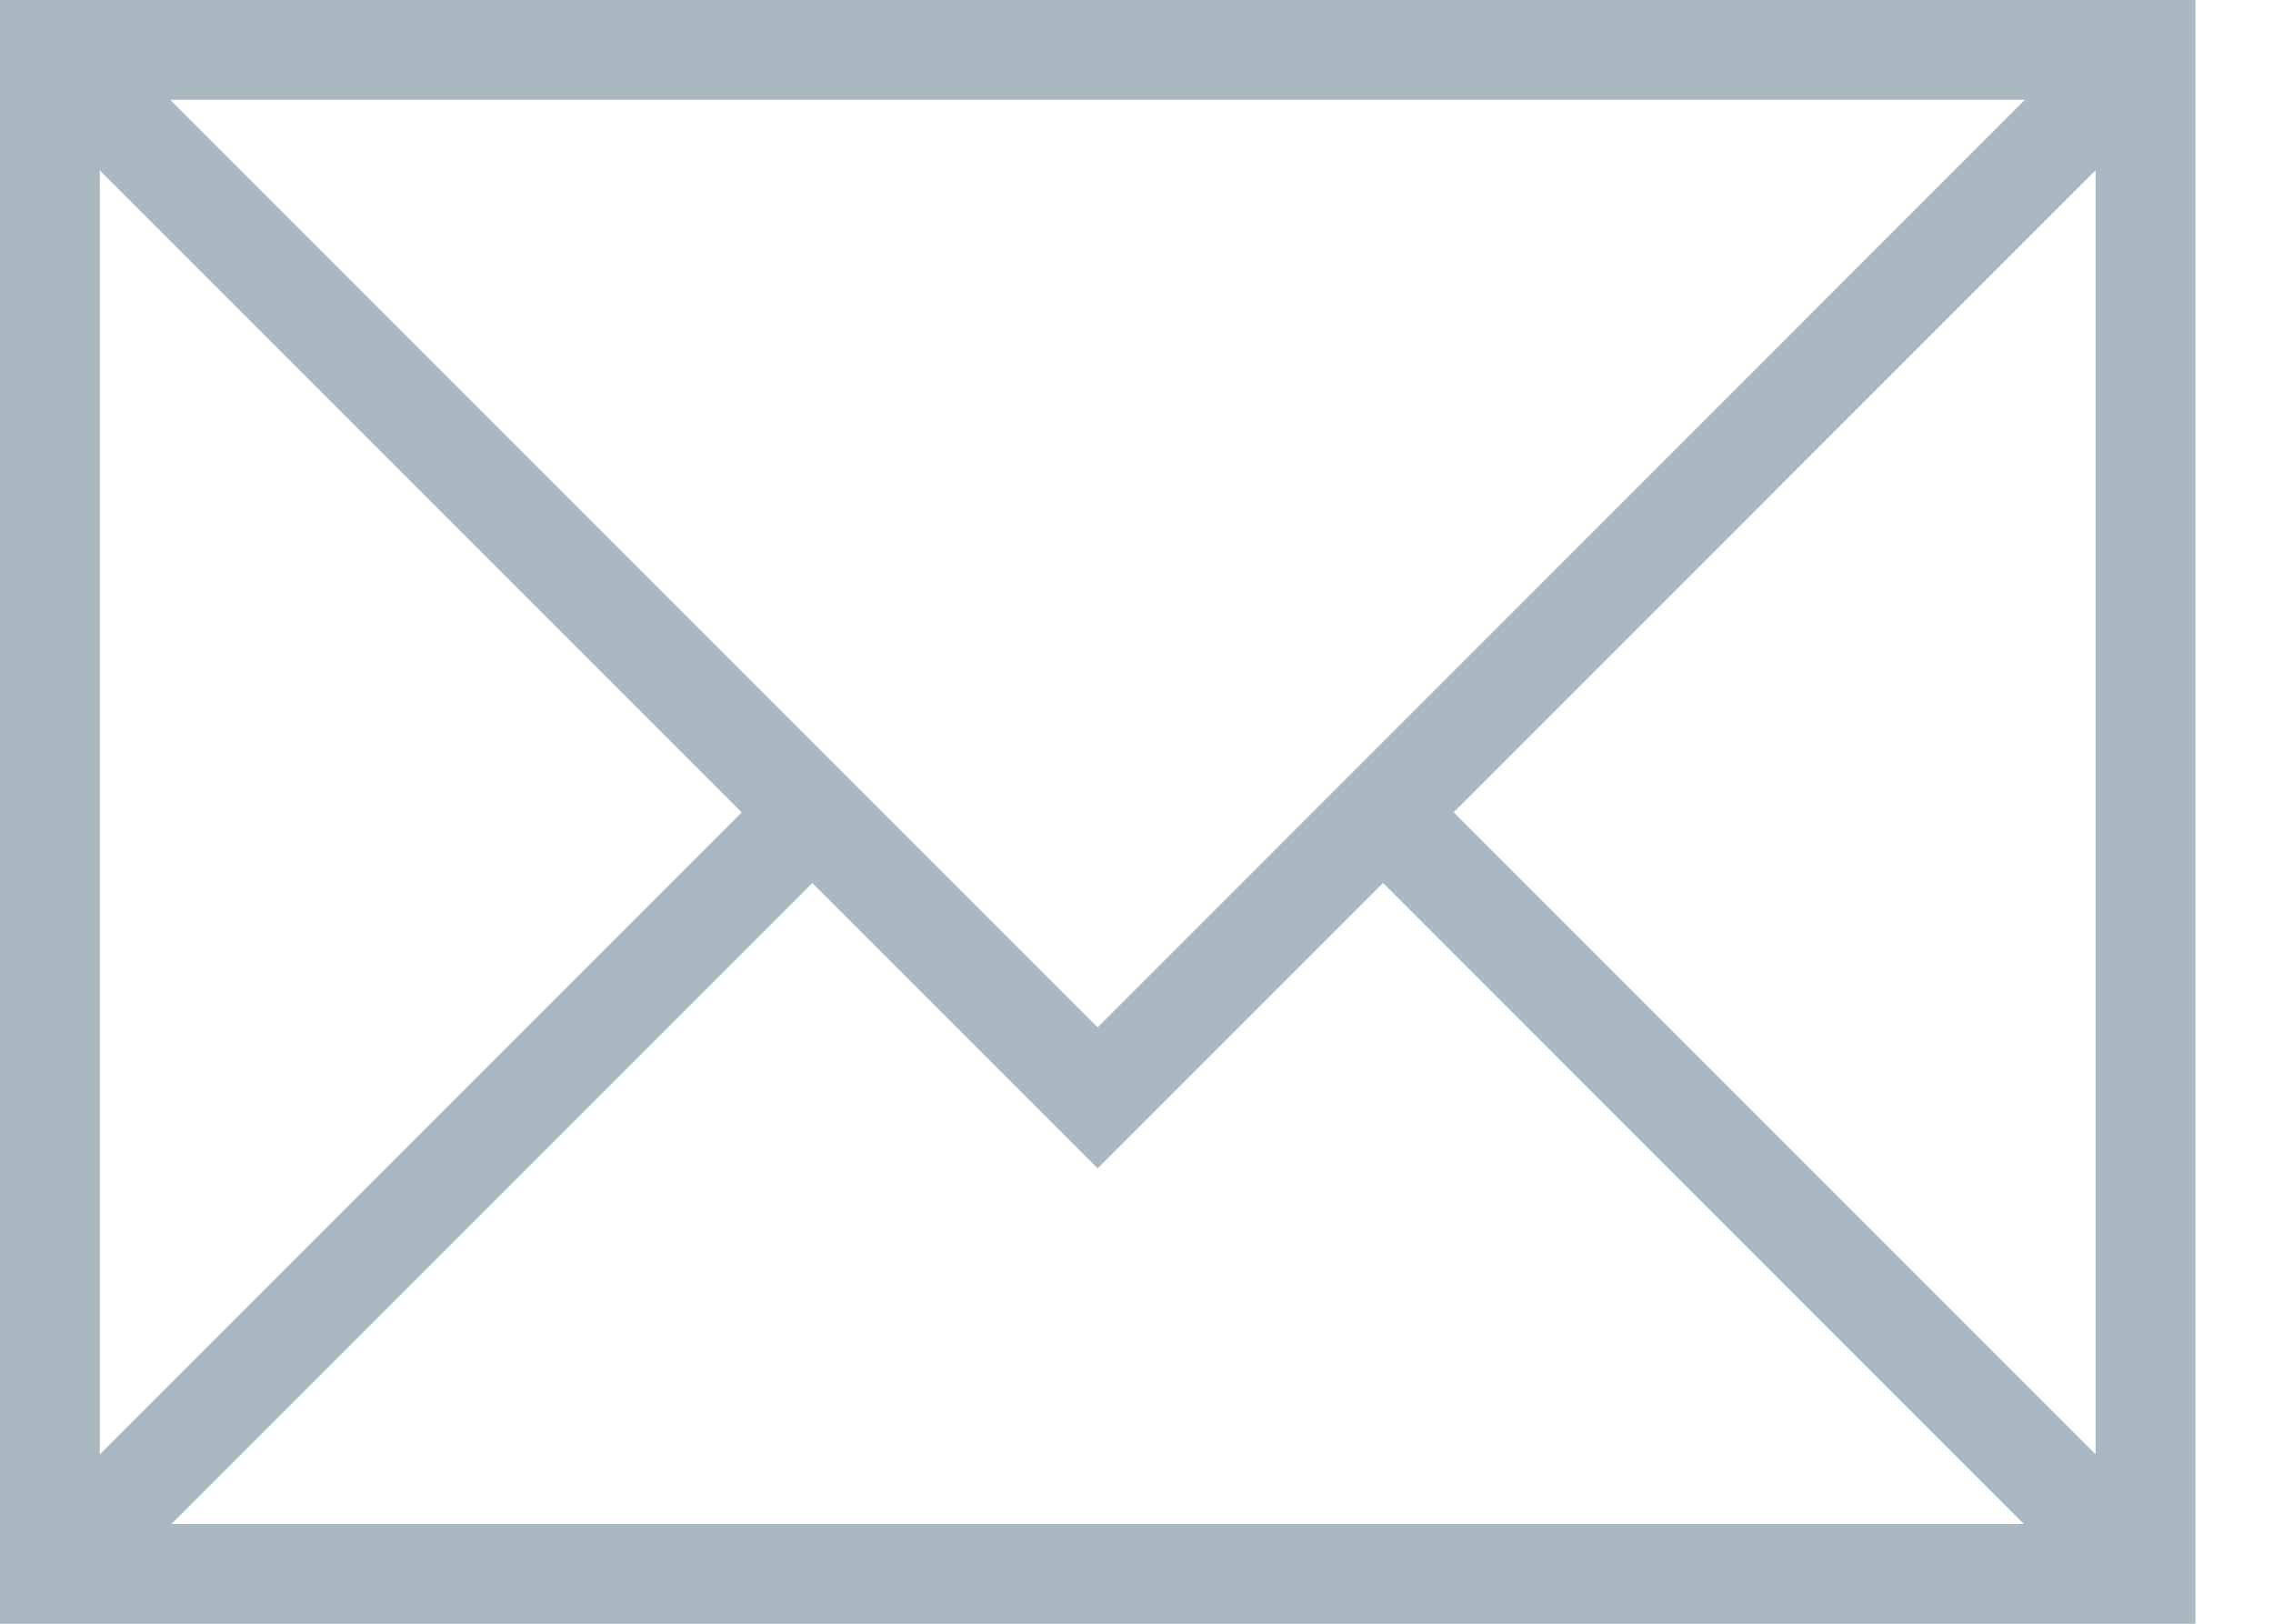 <svg width="21" height="15" viewBox="0 0 21 15" fill="none" xmlns="http://www.w3.org/2000/svg">
<path d="M10.141 10.793L0.135 0.787L0.786 0.135L10.141 9.49L19.495 0.135L20.147 0.786L10.141 10.793ZM0.787 14.875L0.136 14.223L7.179 7.179L7.831 7.831L0.787 14.875ZM19.495 14.875L12.452 7.831L13.104 7.178L20.148 14.222L19.495 14.875ZM0 0H20.283V15H0V0ZM19.361 0.922H0.922V14.078H19.361V0.922Z" fill="#AAB8C2"/>
</svg>
